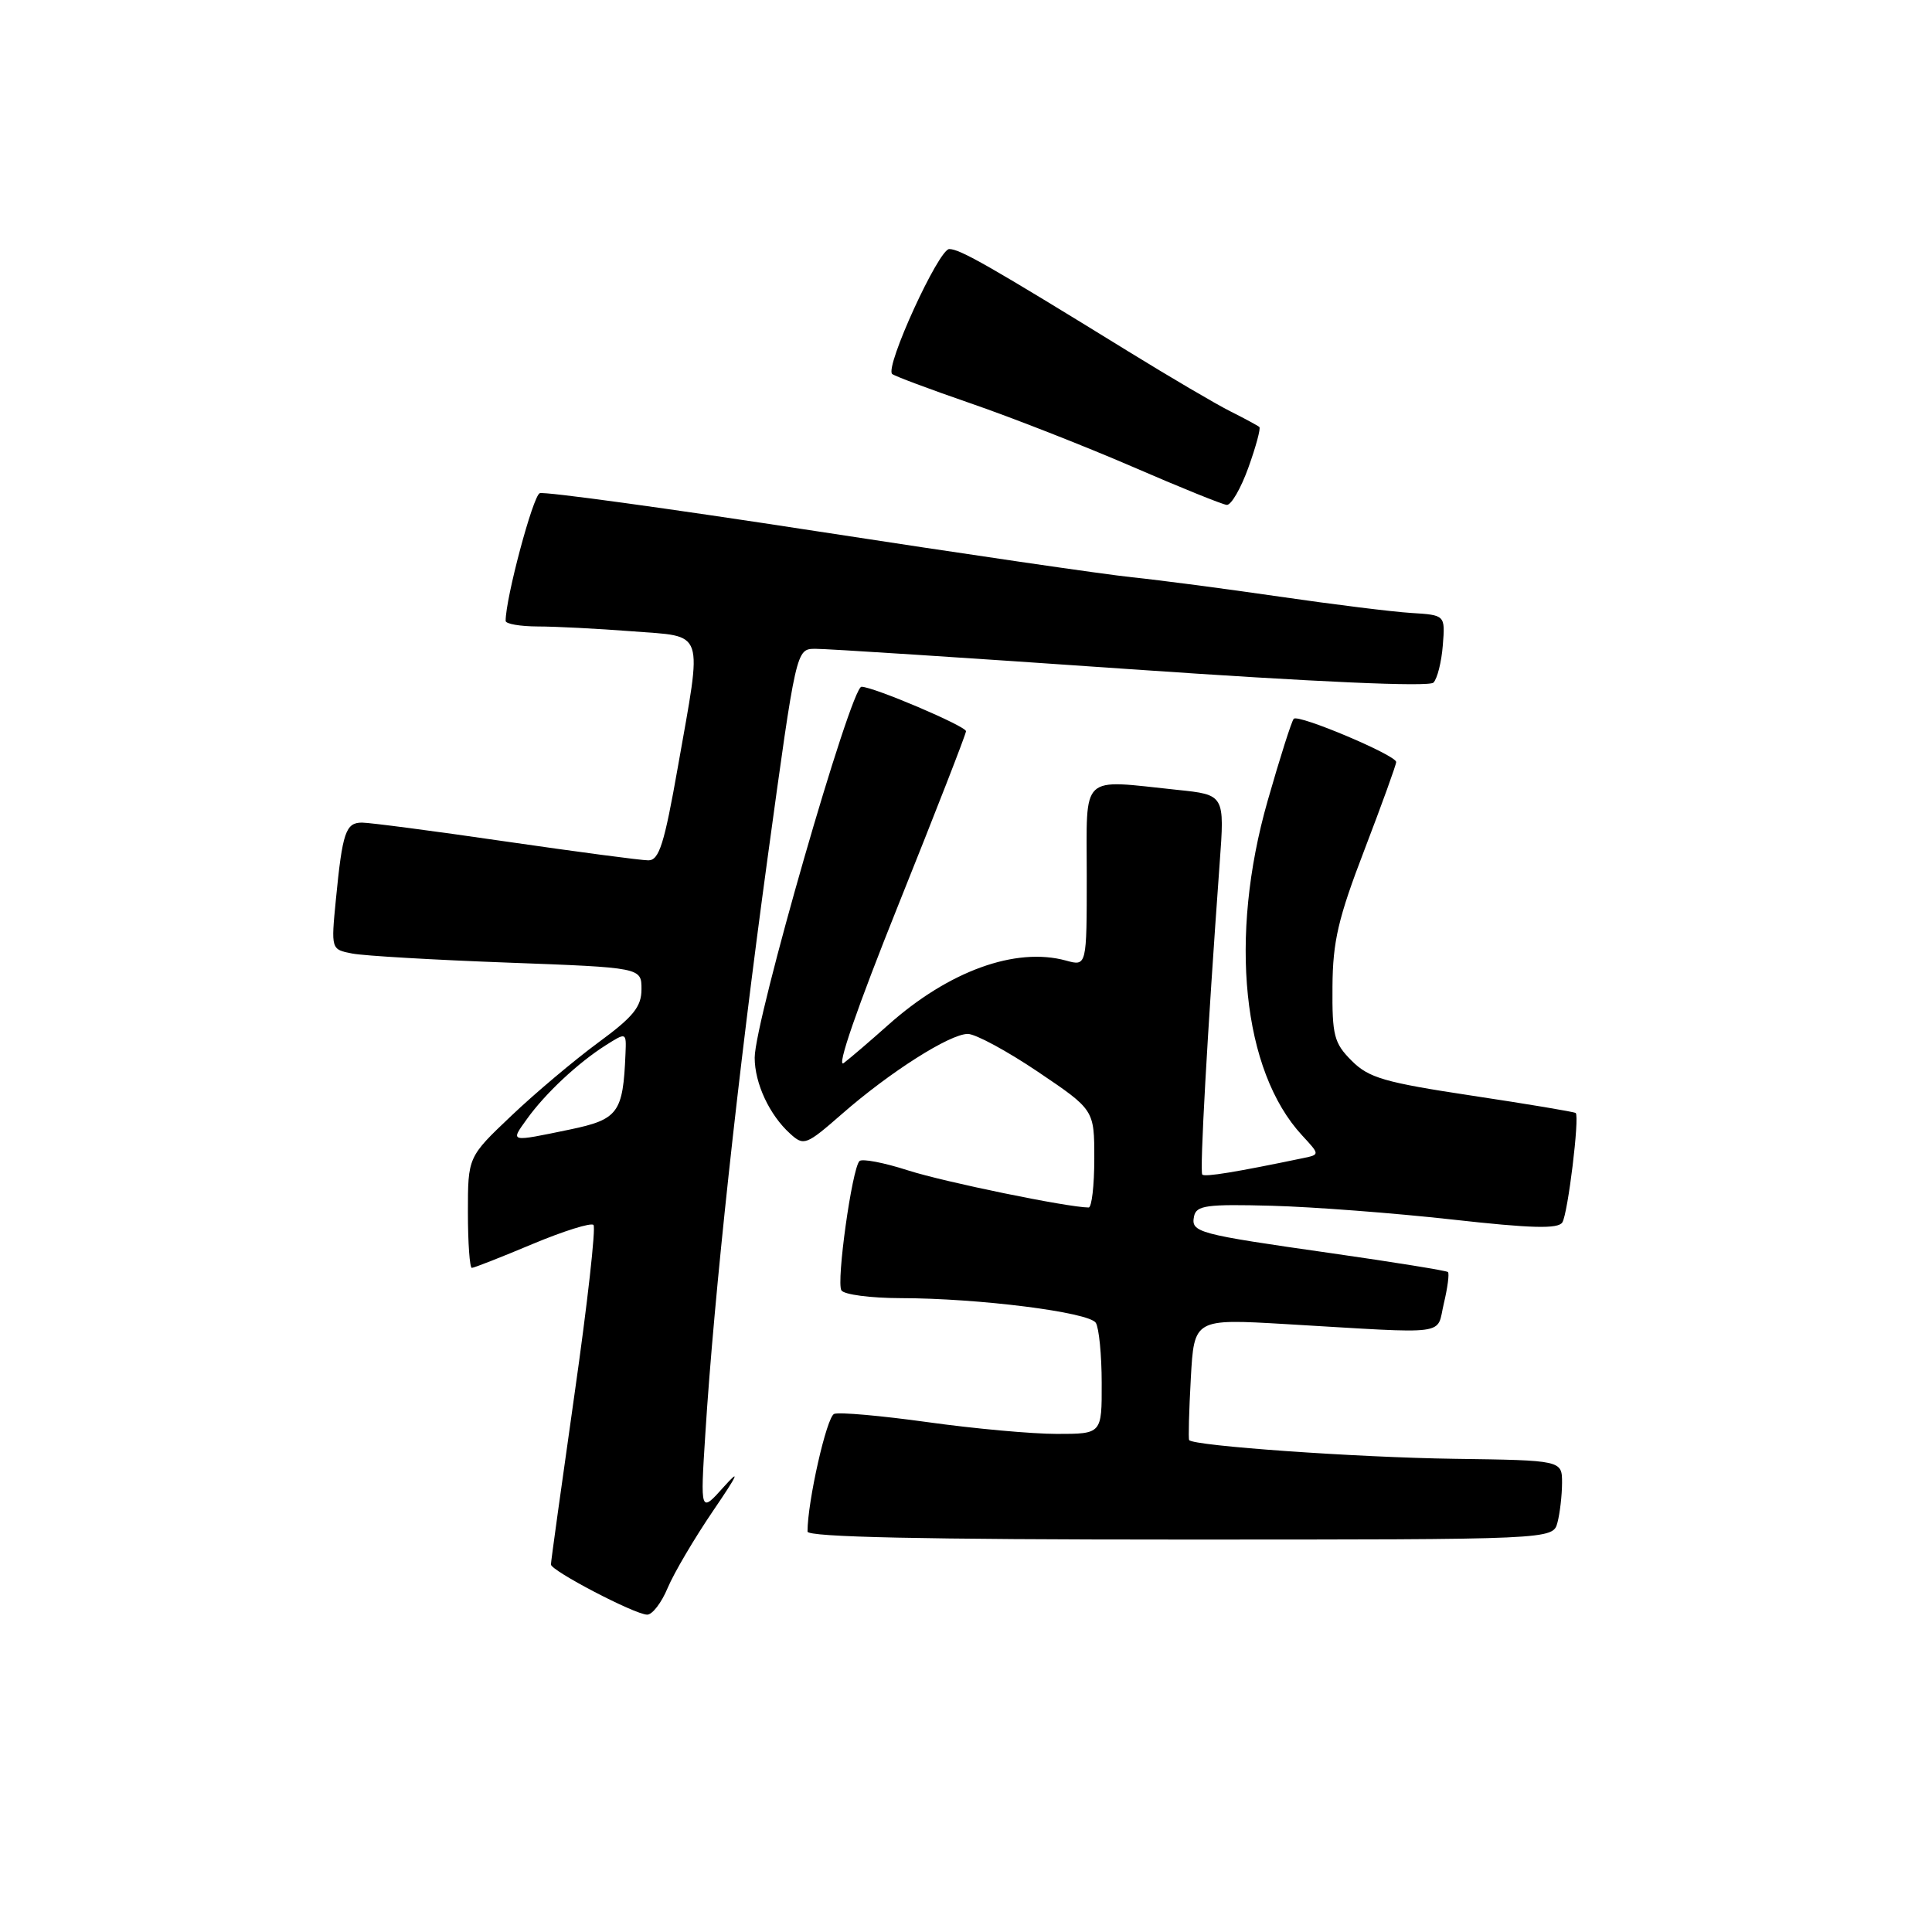 <?xml version="1.0" encoding="UTF-8" standalone="no"?>
<!DOCTYPE svg PUBLIC "-//W3C//DTD SVG 1.1//EN" "http://www.w3.org/Graphics/SVG/1.1/DTD/svg11.dtd" >
<svg xmlns="http://www.w3.org/2000/svg" xmlns:xlink="http://www.w3.org/1999/xlink" version="1.1" viewBox="0 0 256 256">
 <g >
 <path fill="currentColor"
d=" M 88.47 210.41 C 89.30 208.43 92.02 203.82 94.51 200.16 C 97.77 195.38 98.17 194.49 95.92 197.00 C 92.79 200.50 92.79 200.50 93.46 190.00 C 94.62 171.56 97.79 142.31 101.70 113.75 C 105.50 86.00 105.50 86.00 108.00 85.97 C 109.38 85.95 128.16 87.17 149.75 88.67 C 174.46 90.38 189.35 91.04 189.94 90.45 C 190.45 89.93 191.01 87.70 191.18 85.50 C 191.50 81.50 191.50 81.50 187.00 81.22 C 184.53 81.07 176.65 80.09 169.50 79.05 C 162.35 78.01 153.57 76.86 150.00 76.49 C 146.43 76.13 127.56 73.37 108.08 70.37 C 88.60 67.37 72.15 65.11 71.52 65.35 C 70.62 65.70 67.00 79.24 67.00 82.27 C 67.00 82.67 68.91 83.00 71.25 83.01 C 73.59 83.01 79.21 83.30 83.75 83.65 C 93.54 84.42 93.09 83.09 89.82 101.63 C 88.02 111.84 87.34 114.00 85.91 114.00 C 84.96 114.00 76.45 112.87 67.00 111.50 C 57.55 110.12 48.99 109.00 47.97 109.00 C 45.81 109.00 45.38 110.27 44.51 119.16 C 43.86 125.81 43.86 125.81 46.68 126.35 C 48.23 126.65 57.49 127.19 67.25 127.55 C 85.00 128.21 85.00 128.21 85.00 131.08 C 85.00 133.40 83.93 134.73 79.25 138.16 C 76.09 140.49 70.91 144.84 67.75 147.85 C 62.00 153.30 62.00 153.30 62.00 160.65 C 62.00 164.69 62.24 168.00 62.52 168.00 C 62.81 168.00 66.42 166.58 70.54 164.85 C 74.67 163.12 78.31 161.98 78.64 162.31 C 78.97 162.64 77.84 172.75 76.12 184.77 C 74.41 196.79 73.00 206.93 73.00 207.30 C 73.00 208.12 84.03 213.89 85.74 213.95 C 86.42 213.98 87.65 212.38 88.47 210.41 Z  M 206.37 201.75 C 206.70 200.51 206.97 198.15 206.98 196.50 C 206.98 193.50 206.98 193.50 192.74 193.30 C 179.77 193.12 158.13 191.59 157.57 190.82 C 157.45 190.64 157.55 186.95 157.79 182.62 C 158.23 174.74 158.23 174.74 170.37 175.45 C 192.49 176.75 190.28 177.04 191.32 172.70 C 191.82 170.60 192.06 168.74 191.86 168.55 C 191.66 168.37 184.75 167.25 176.50 166.07 C 158.56 163.51 157.79 163.31 158.22 161.16 C 158.52 159.72 159.90 159.54 168.53 159.77 C 174.01 159.92 184.75 160.74 192.40 161.59 C 202.96 162.77 206.47 162.86 207.02 161.97 C 207.76 160.78 209.32 147.97 208.79 147.48 C 208.63 147.33 202.47 146.30 195.11 145.19 C 183.45 143.43 181.38 142.83 179.11 140.56 C 176.76 138.21 176.51 137.22 176.56 130.72 C 176.60 124.73 177.32 121.65 180.81 112.57 C 183.11 106.56 185.00 101.34 185.00 100.97 C 185.00 100.07 172.06 94.61 171.43 95.24 C 171.16 95.51 169.60 100.40 167.97 106.11 C 162.80 124.19 164.63 141.91 172.54 150.45 C 174.89 152.99 174.89 152.99 172.70 153.45 C 163.88 155.29 159.65 155.99 159.31 155.64 C 158.95 155.28 159.97 137.04 161.61 114.41 C 162.28 105.31 162.28 105.31 155.99 104.66 C 142.97 103.30 144.00 102.32 144.00 116.02 C 144.00 128.04 144.00 128.04 141.25 127.28 C 134.57 125.45 125.69 128.67 117.66 135.84 C 115.37 137.88 112.74 140.14 111.80 140.86 C 110.76 141.65 113.56 133.56 119.05 119.87 C 123.97 107.61 128.00 97.27 128.00 96.89 C 128.00 96.22 115.74 91.00 114.15 91.00 C 112.74 91.00 100.00 135.27 100.00 140.15 C 100.00 143.55 101.96 147.75 104.70 150.22 C 106.51 151.87 106.81 151.76 111.57 147.60 C 117.90 142.06 125.86 137.00 128.24 137.00 C 129.26 137.00 133.44 139.26 137.55 142.03 C 145.00 147.06 145.00 147.06 145.00 153.53 C 145.00 157.09 144.66 160.00 144.25 160.00 C 141.47 159.98 125.15 156.63 120.34 155.09 C 117.13 154.05 114.22 153.50 113.88 153.85 C 112.89 154.89 110.80 169.87 111.49 170.98 C 111.84 171.54 115.35 172.00 119.31 172.01 C 129.69 172.02 144.30 173.87 145.20 175.28 C 145.62 175.95 145.98 179.54 145.98 183.25 C 146.00 190.00 146.00 190.00 140.03 190.00 C 136.75 190.00 129.04 189.30 122.90 188.44 C 116.76 187.59 111.20 187.09 110.53 187.35 C 109.54 187.73 107.00 198.96 107.00 202.94 C 107.00 203.67 122.34 204.00 156.38 204.00 C 205.77 204.00 205.77 204.00 206.37 201.75 Z  M 165.42 61.95 C 166.42 59.17 167.07 56.76 166.87 56.58 C 166.67 56.40 164.93 55.46 163.00 54.49 C 161.07 53.52 155.00 49.95 149.50 46.56 C 131.17 35.26 127.21 33.00 125.78 33.00 C 124.38 33.00 117.25 48.58 118.21 49.55 C 118.48 49.81 123.15 51.56 128.60 53.44 C 134.04 55.31 143.68 59.09 150.00 61.82 C 156.32 64.56 161.97 66.85 162.55 66.90 C 163.13 66.96 164.42 64.73 165.42 61.95 Z  M 69.84 148.25 C 72.26 144.88 76.58 140.84 80.25 138.51 C 83.00 136.77 83.00 136.77 82.88 139.63 C 82.56 147.47 81.93 148.33 75.50 149.67 C 67.45 151.34 67.59 151.38 69.84 148.25 Z "/>
</g>
</svg>
